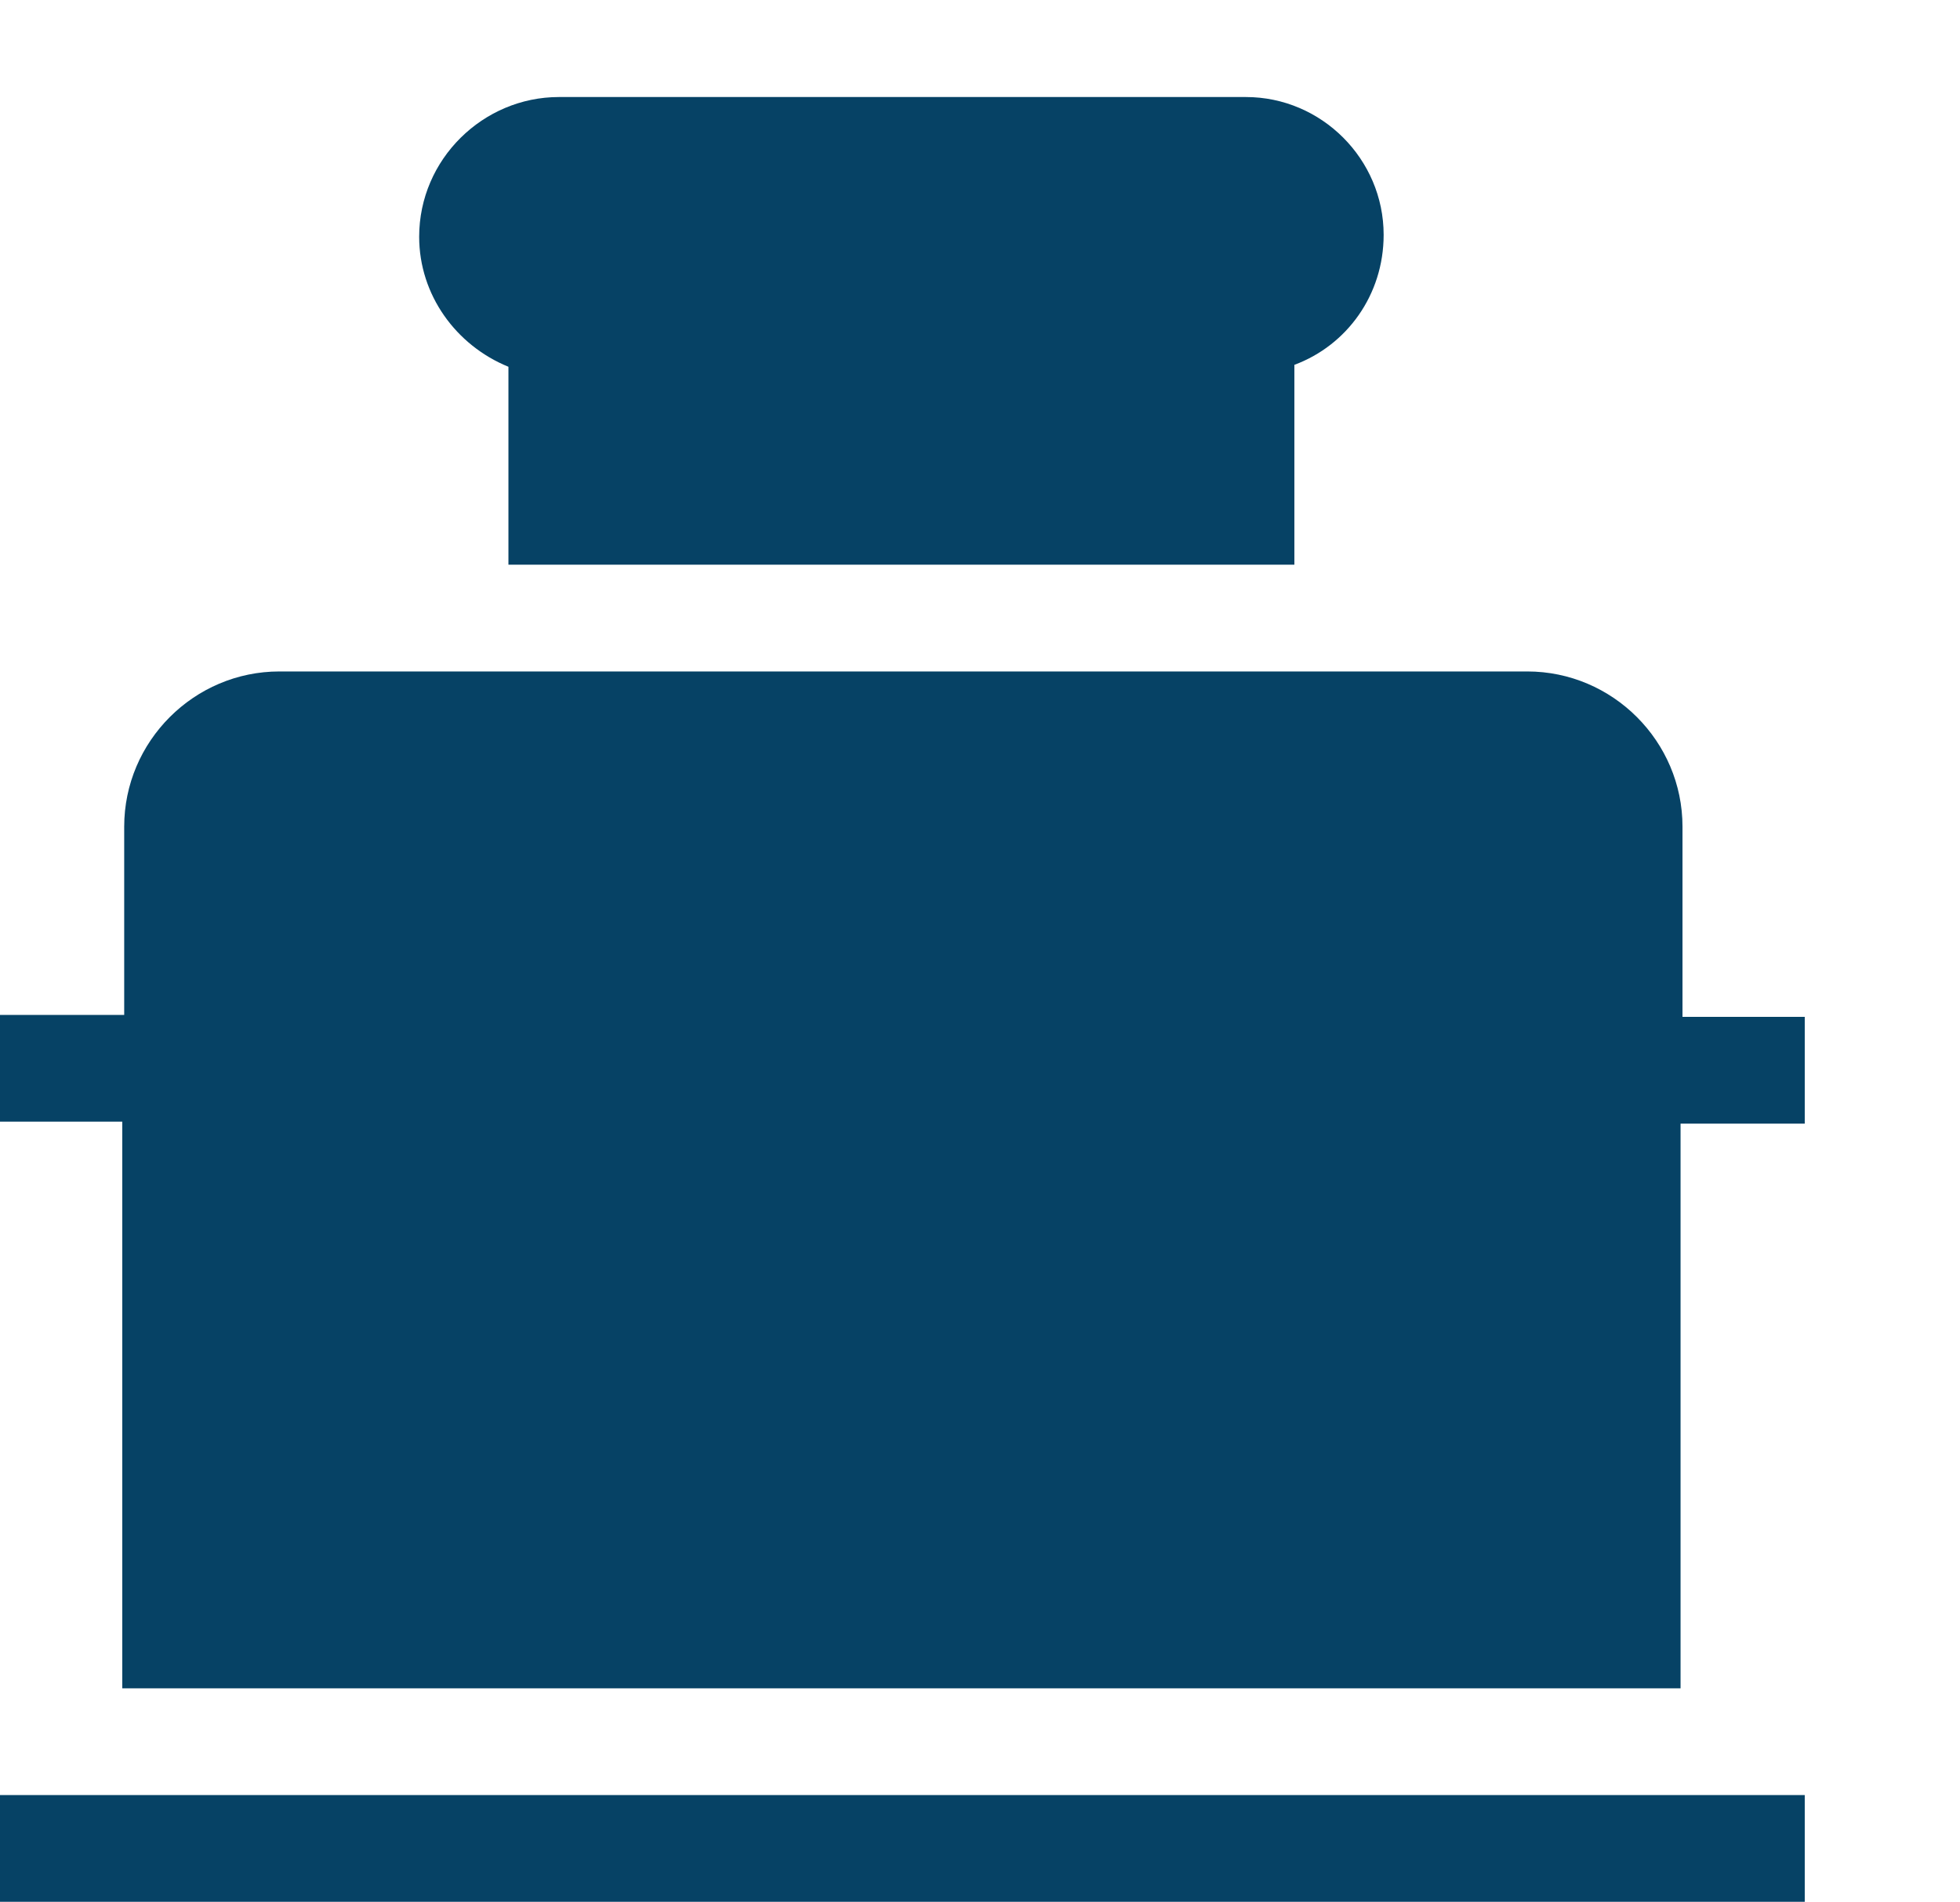 <?xml version="1.0" encoding="utf-8"?>
<!-- Generator: Adobe Illustrator 21.0.0, SVG Export Plug-In . SVG Version: 6.00 Build 0)  -->
<svg version="1.1" id="Layer_1" xmlns="http://www.w3.org/2000/svg" xmlns:xlink="http://www.w3.org/1999/xlink" x="0px" y="0px"
	 viewBox="0 0 101 98" style="enable-background:new 0 0 101 98;" xml:space="preserve">
<style type="text/css">
	.st0{fill:#064265;}
</style>
<g>
	<g>
		<path class="st0" d="M64.2,5H28.8c-3.9,0-7.2,3.2-7.2,7.2c0,3,1.9,5.6,4.6,6.7v10.2h40.5V18.8c2.7-1,4.6-3.6,4.6-6.7
			C71.3,8.2,68.1,5,64.2,5z"/>
	</g>
</g>
<g>
	<g>
		<rect y="92.5" class="st0" width="93" height="5.5"/>
	</g>
</g>
<g>
	<g>
		<path class="st0" d="M86.7,42.6c0-4.4-3.6-8-8-8H14.4c-4.4,0-8,3.6-8,8v9.7H0v5.5h6.3V87h80.3V57.9H93v-5.5h-6.3L86.7,42.6
			L86.7,42.6z"/>
	</g>
</g>
</svg>

